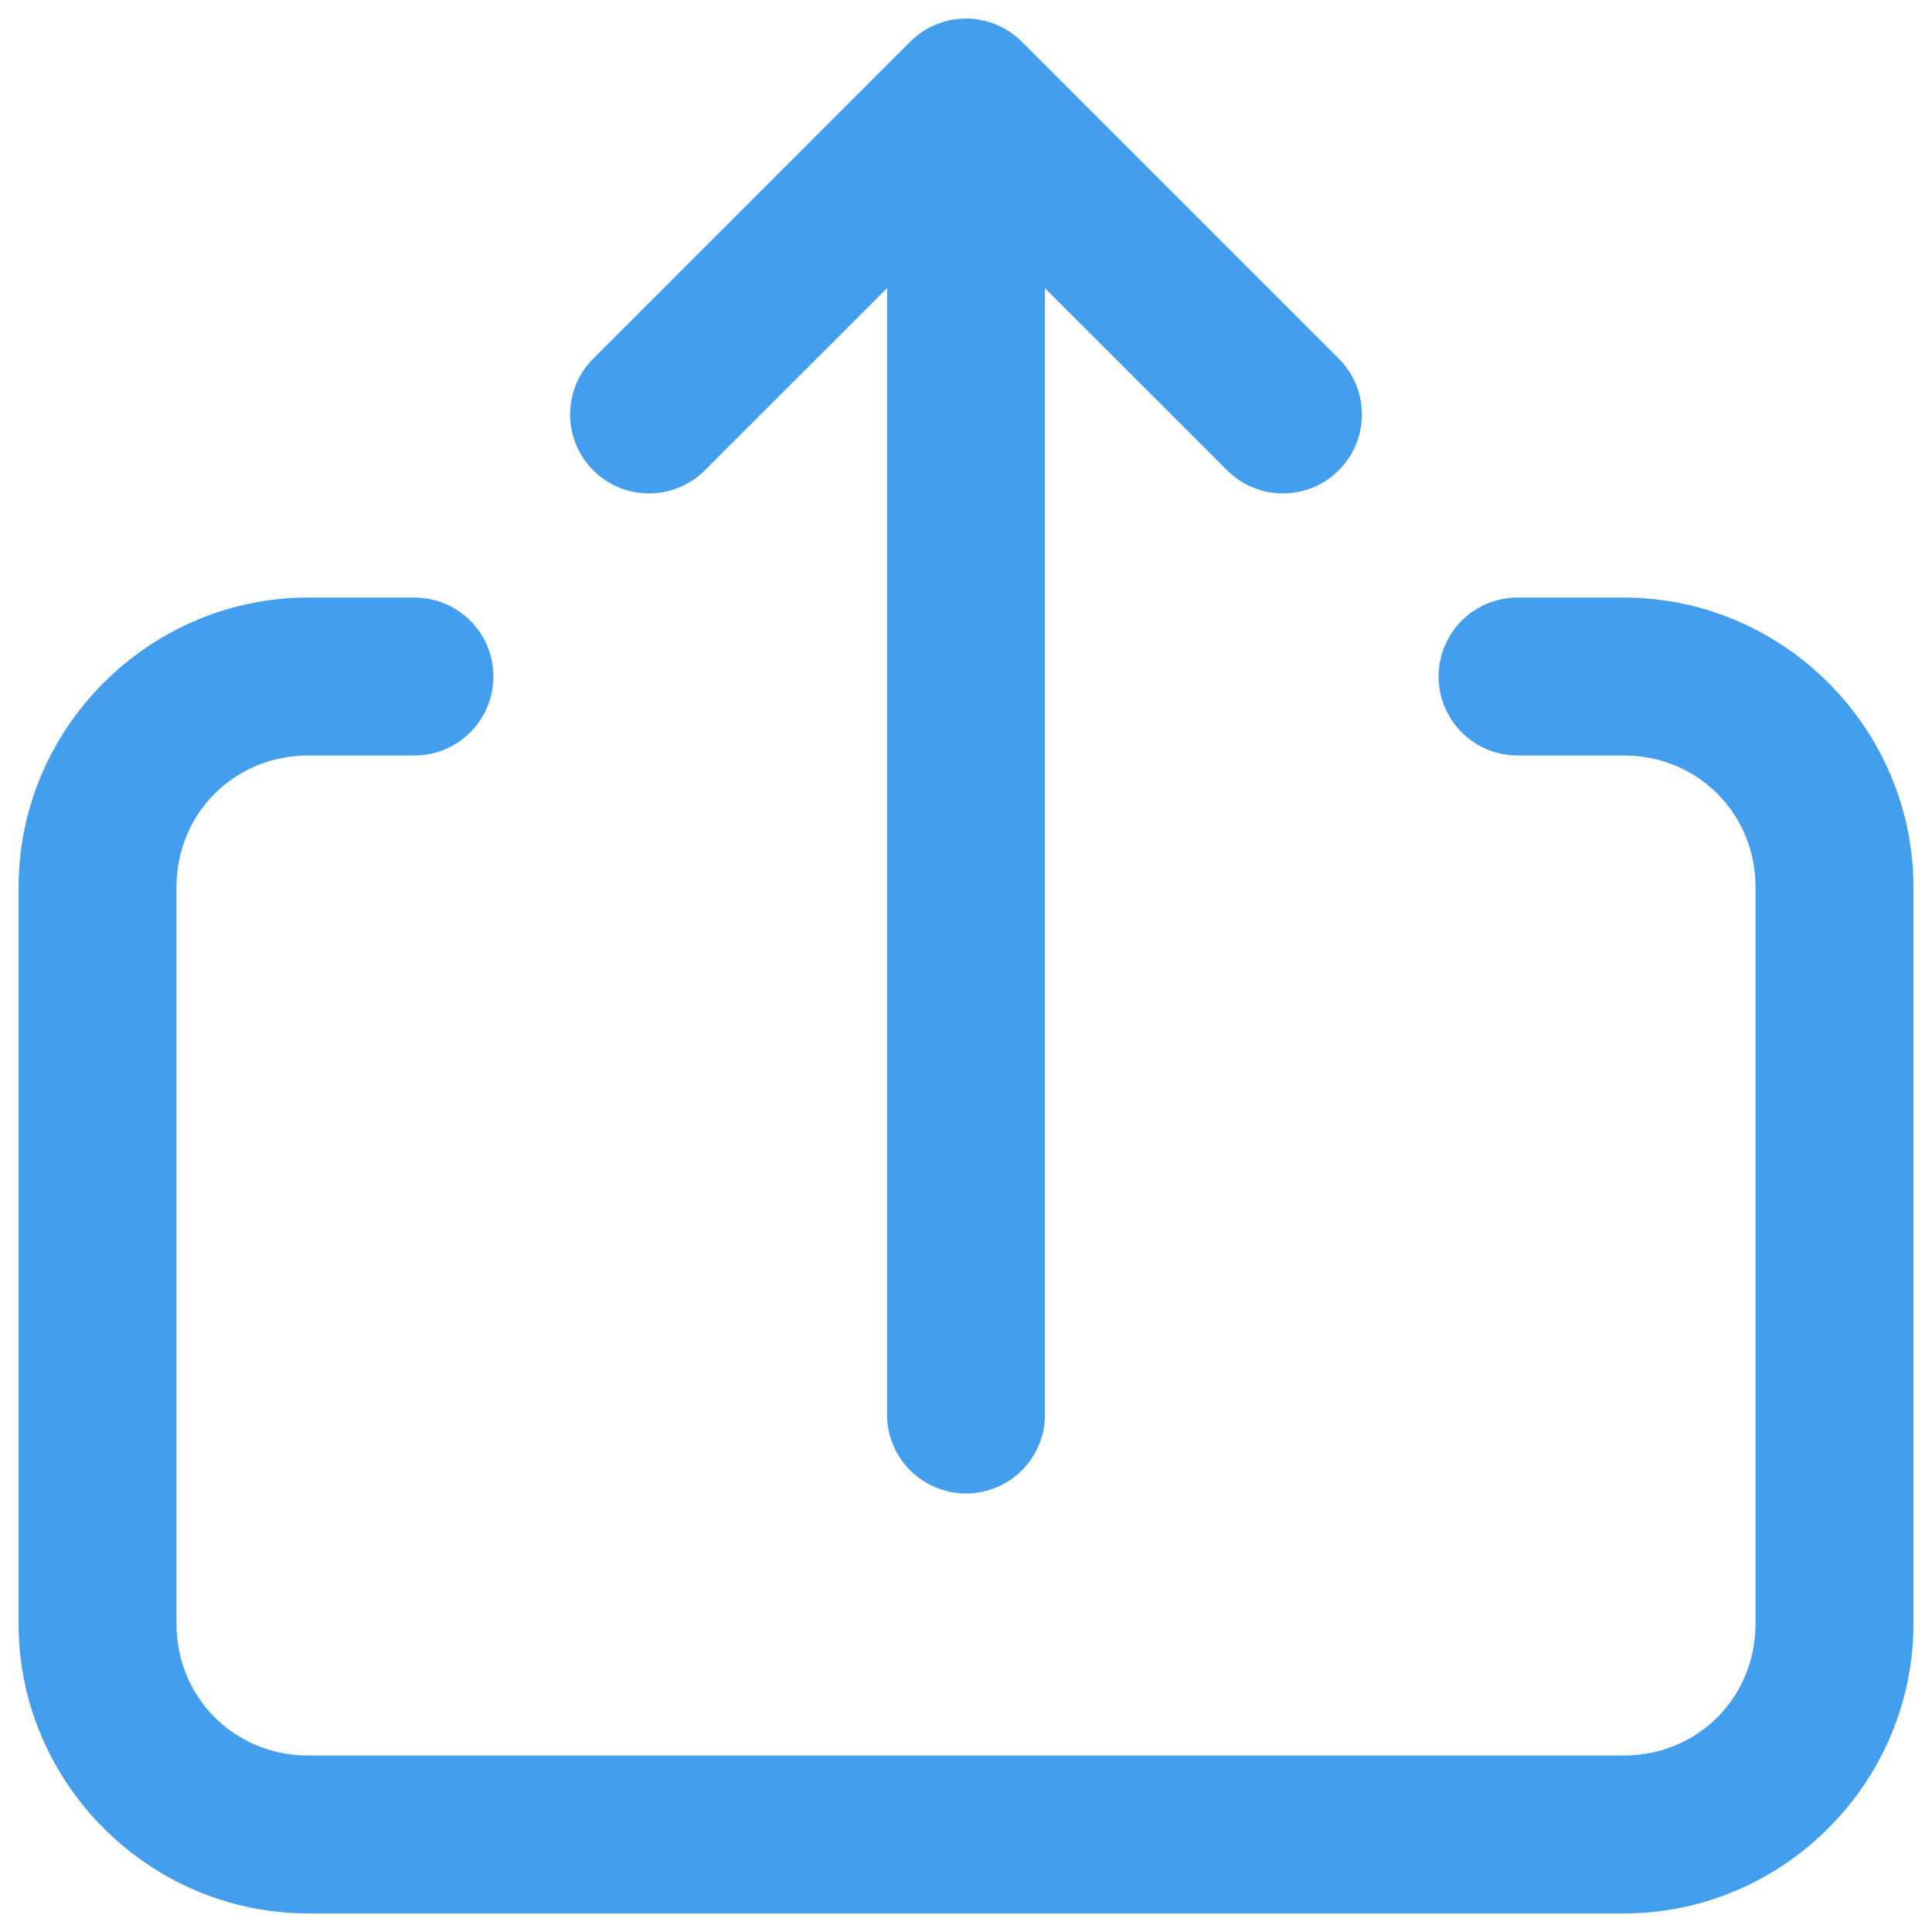 <svg width="26" height="26" viewBox="0 0 26 26" fill="none" xmlns="http://www.w3.org/2000/svg">
<path d="M12.985 0.25C12.708 0.254 12.444 0.366 12.249 0.561L7.999 4.811C7.897 4.909 7.815 5.027 7.759 5.156C7.703 5.286 7.674 5.426 7.672 5.567C7.671 5.708 7.698 5.849 7.751 5.98C7.804 6.11 7.883 6.229 7.983 6.329C8.083 6.429 8.202 6.508 8.333 6.562C8.464 6.615 8.604 6.642 8.746 6.64C8.887 6.639 9.027 6.609 9.156 6.553C9.286 6.497 9.403 6.416 9.501 6.314L11.938 3.878V19.021C11.935 19.162 11.961 19.302 12.014 19.432C12.066 19.563 12.145 19.682 12.243 19.782C12.342 19.882 12.46 19.962 12.59 20.016C12.72 20.071 12.859 20.099 13 20.099C13.141 20.099 13.28 20.071 13.41 20.016C13.54 19.962 13.658 19.882 13.757 19.782C13.855 19.682 13.934 19.563 13.986 19.432C14.039 19.302 14.065 19.162 14.062 19.021V3.878L16.499 6.314C16.597 6.416 16.714 6.497 16.844 6.553C16.974 6.609 17.113 6.639 17.255 6.64C17.396 6.642 17.536 6.615 17.667 6.562C17.798 6.508 17.917 6.429 18.017 6.329C18.117 6.229 18.196 6.11 18.249 5.98C18.302 5.849 18.329 5.708 18.328 5.567C18.326 5.426 18.297 5.286 18.241 5.156C18.185 5.027 18.103 4.909 18.001 4.811L13.751 0.561C13.651 0.461 13.531 0.382 13.399 0.328C13.268 0.275 13.127 0.248 12.985 0.25ZM4.146 8.042C2.007 8.042 0.25 9.799 0.25 11.938V21.854C0.25 23.993 2.007 25.75 4.146 25.75H21.854C23.993 25.75 25.75 23.993 25.75 21.854V11.938C25.75 9.799 23.993 8.042 21.854 8.042H20.438C20.297 8.04 20.157 8.066 20.026 8.118C19.896 8.171 19.777 8.249 19.676 8.348C19.576 8.446 19.497 8.564 19.442 8.694C19.388 8.824 19.36 8.963 19.36 9.104C19.36 9.245 19.388 9.384 19.442 9.514C19.497 9.644 19.576 9.762 19.676 9.861C19.777 9.96 19.896 10.038 20.026 10.09C20.157 10.143 20.297 10.169 20.438 10.167H21.854C22.845 10.167 23.625 10.947 23.625 11.938V21.854C23.625 22.845 22.845 23.625 21.854 23.625H4.146C3.155 23.625 2.375 22.845 2.375 21.854V11.938C2.375 10.947 3.155 10.167 4.146 10.167H5.562C5.703 10.169 5.843 10.143 5.974 10.09C6.104 10.038 6.223 9.96 6.324 9.861C6.424 9.762 6.503 9.644 6.558 9.514C6.612 9.384 6.64 9.245 6.64 9.104C6.64 8.963 6.612 8.824 6.558 8.694C6.503 8.564 6.424 8.446 6.324 8.348C6.223 8.249 6.104 8.171 5.974 8.118C5.843 8.066 5.703 8.04 5.562 8.042H4.146Z" fill="#439EED"/>
</svg>
